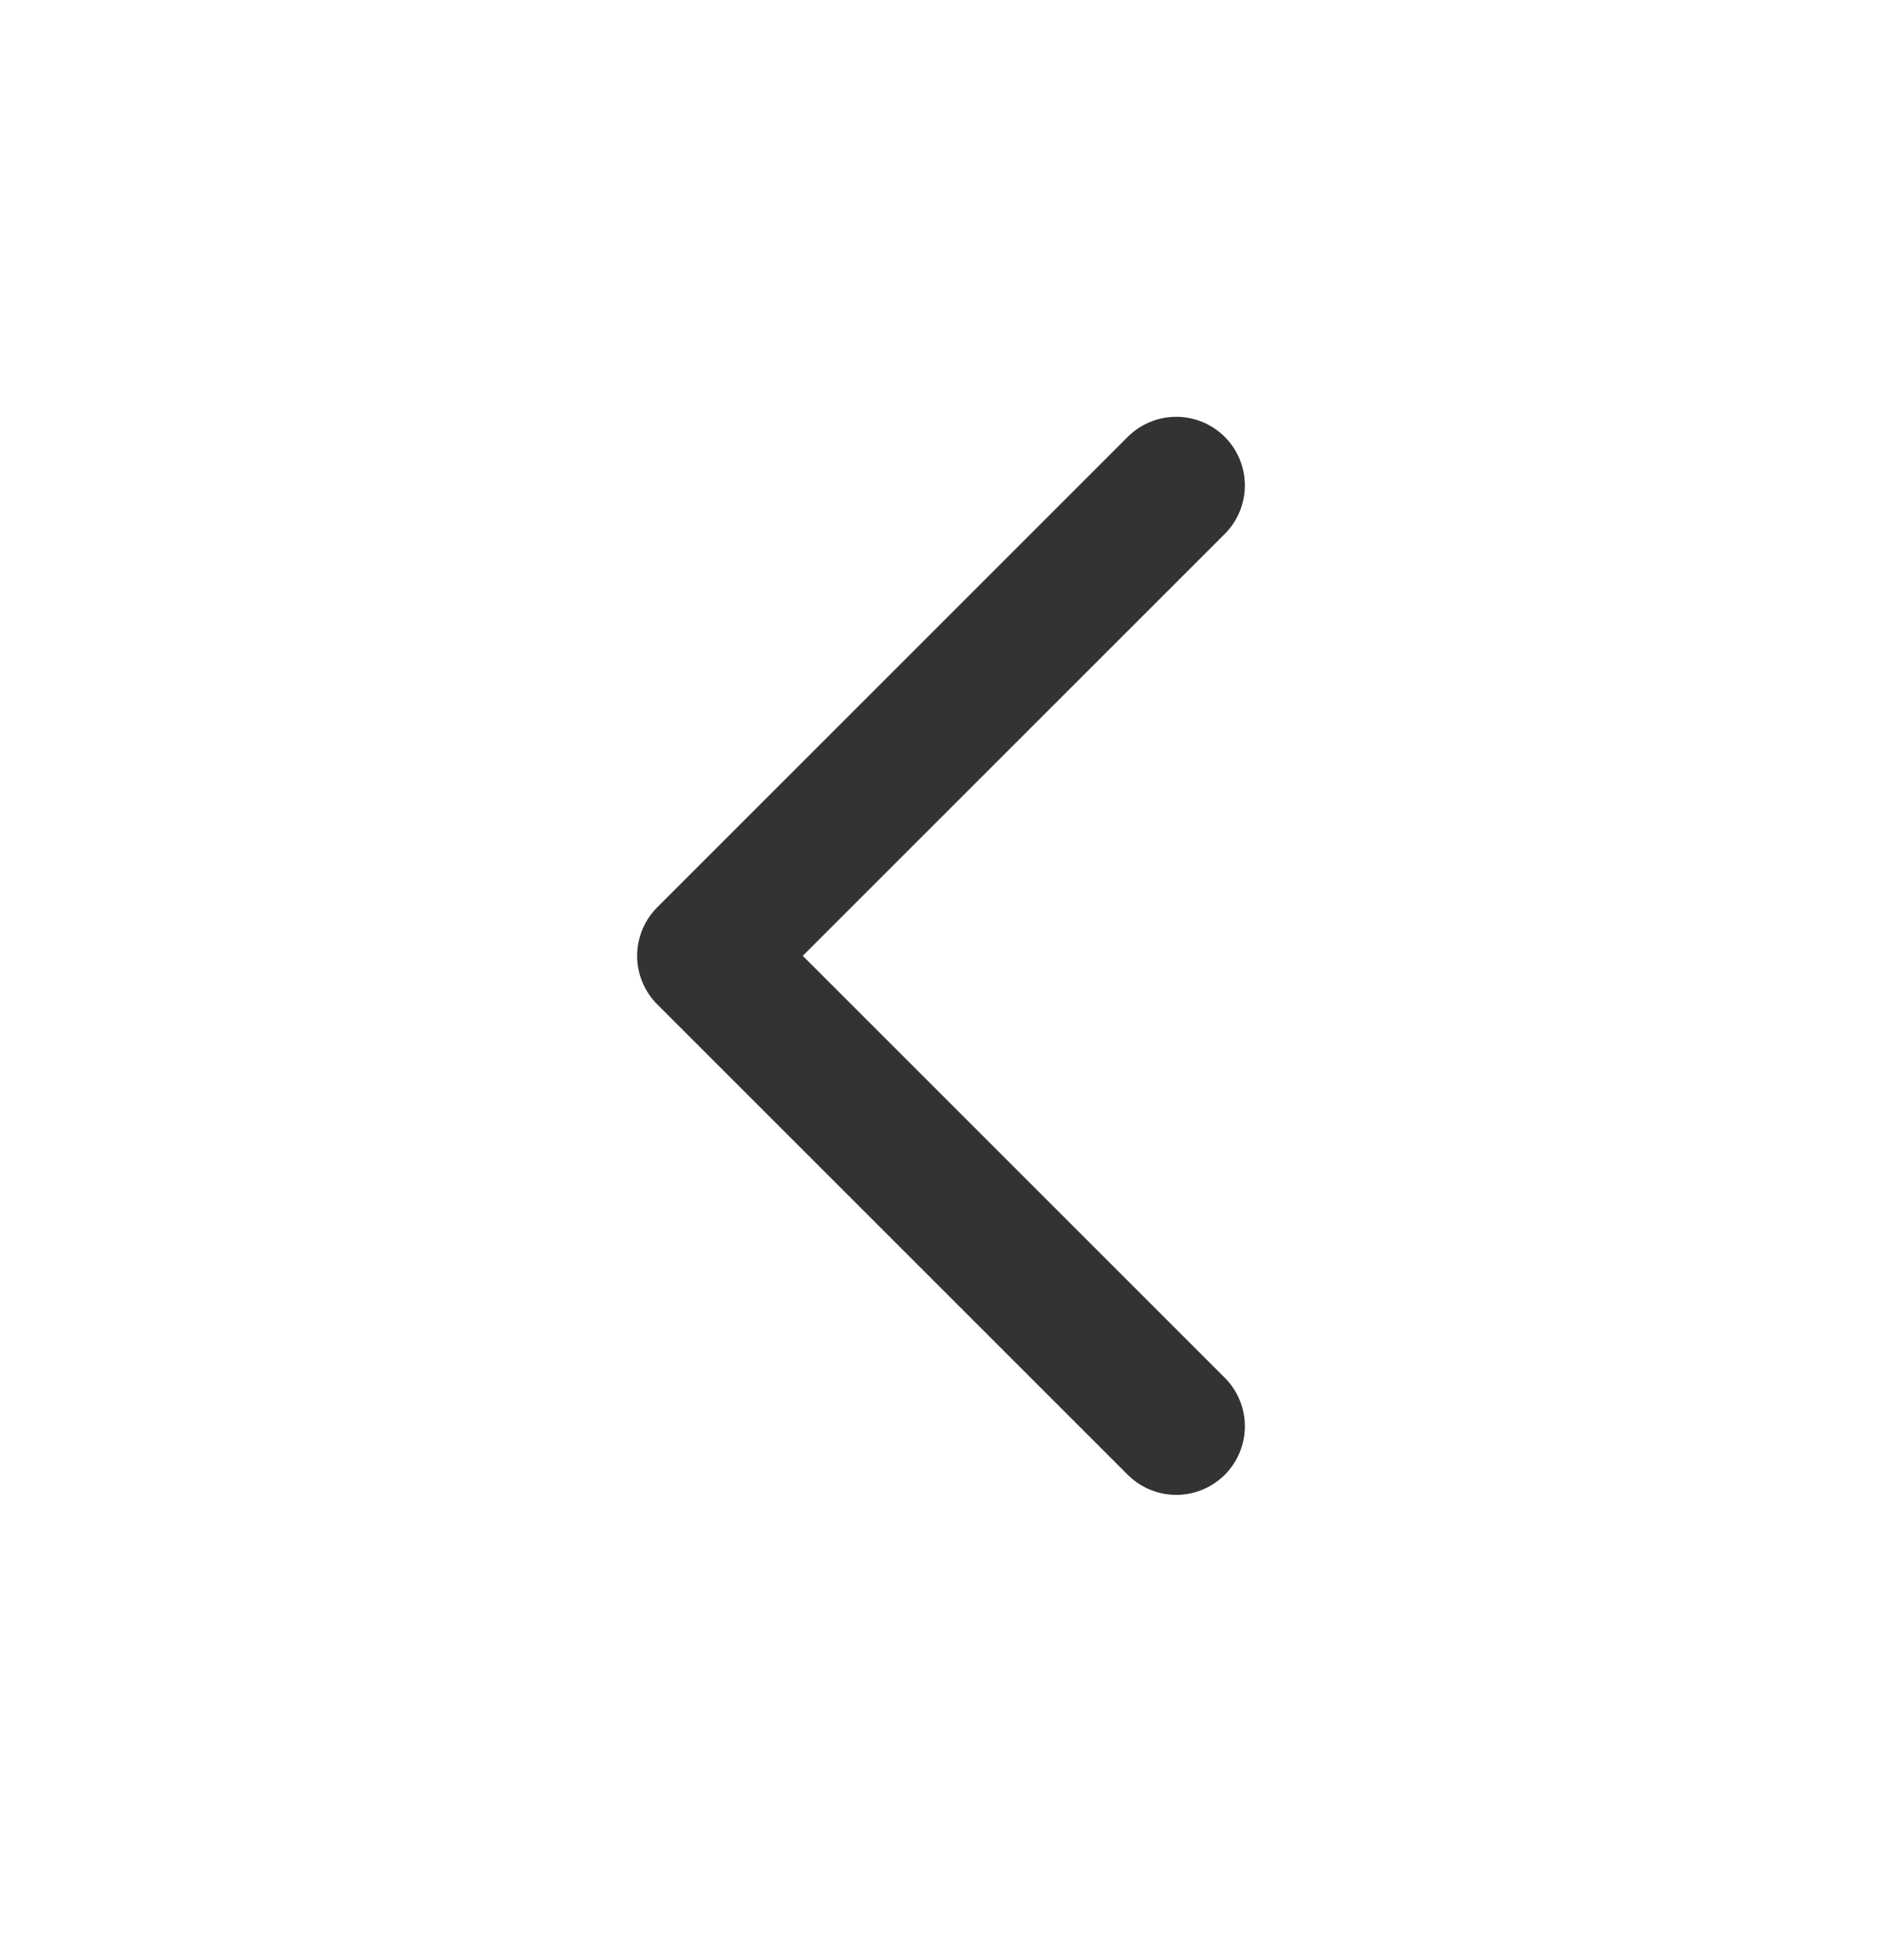 <svg width="24" height="25" viewBox="0 0 24 25" fill="none" xmlns="http://www.w3.org/2000/svg">
<g id="chevron-left">
<path id="Icon" d="M15 18.191L9 12.191L15 6.191" stroke="#343232" stroke-width="1.75" stroke-linecap="round" stroke-linejoin="round"/>
</g>
</svg>
